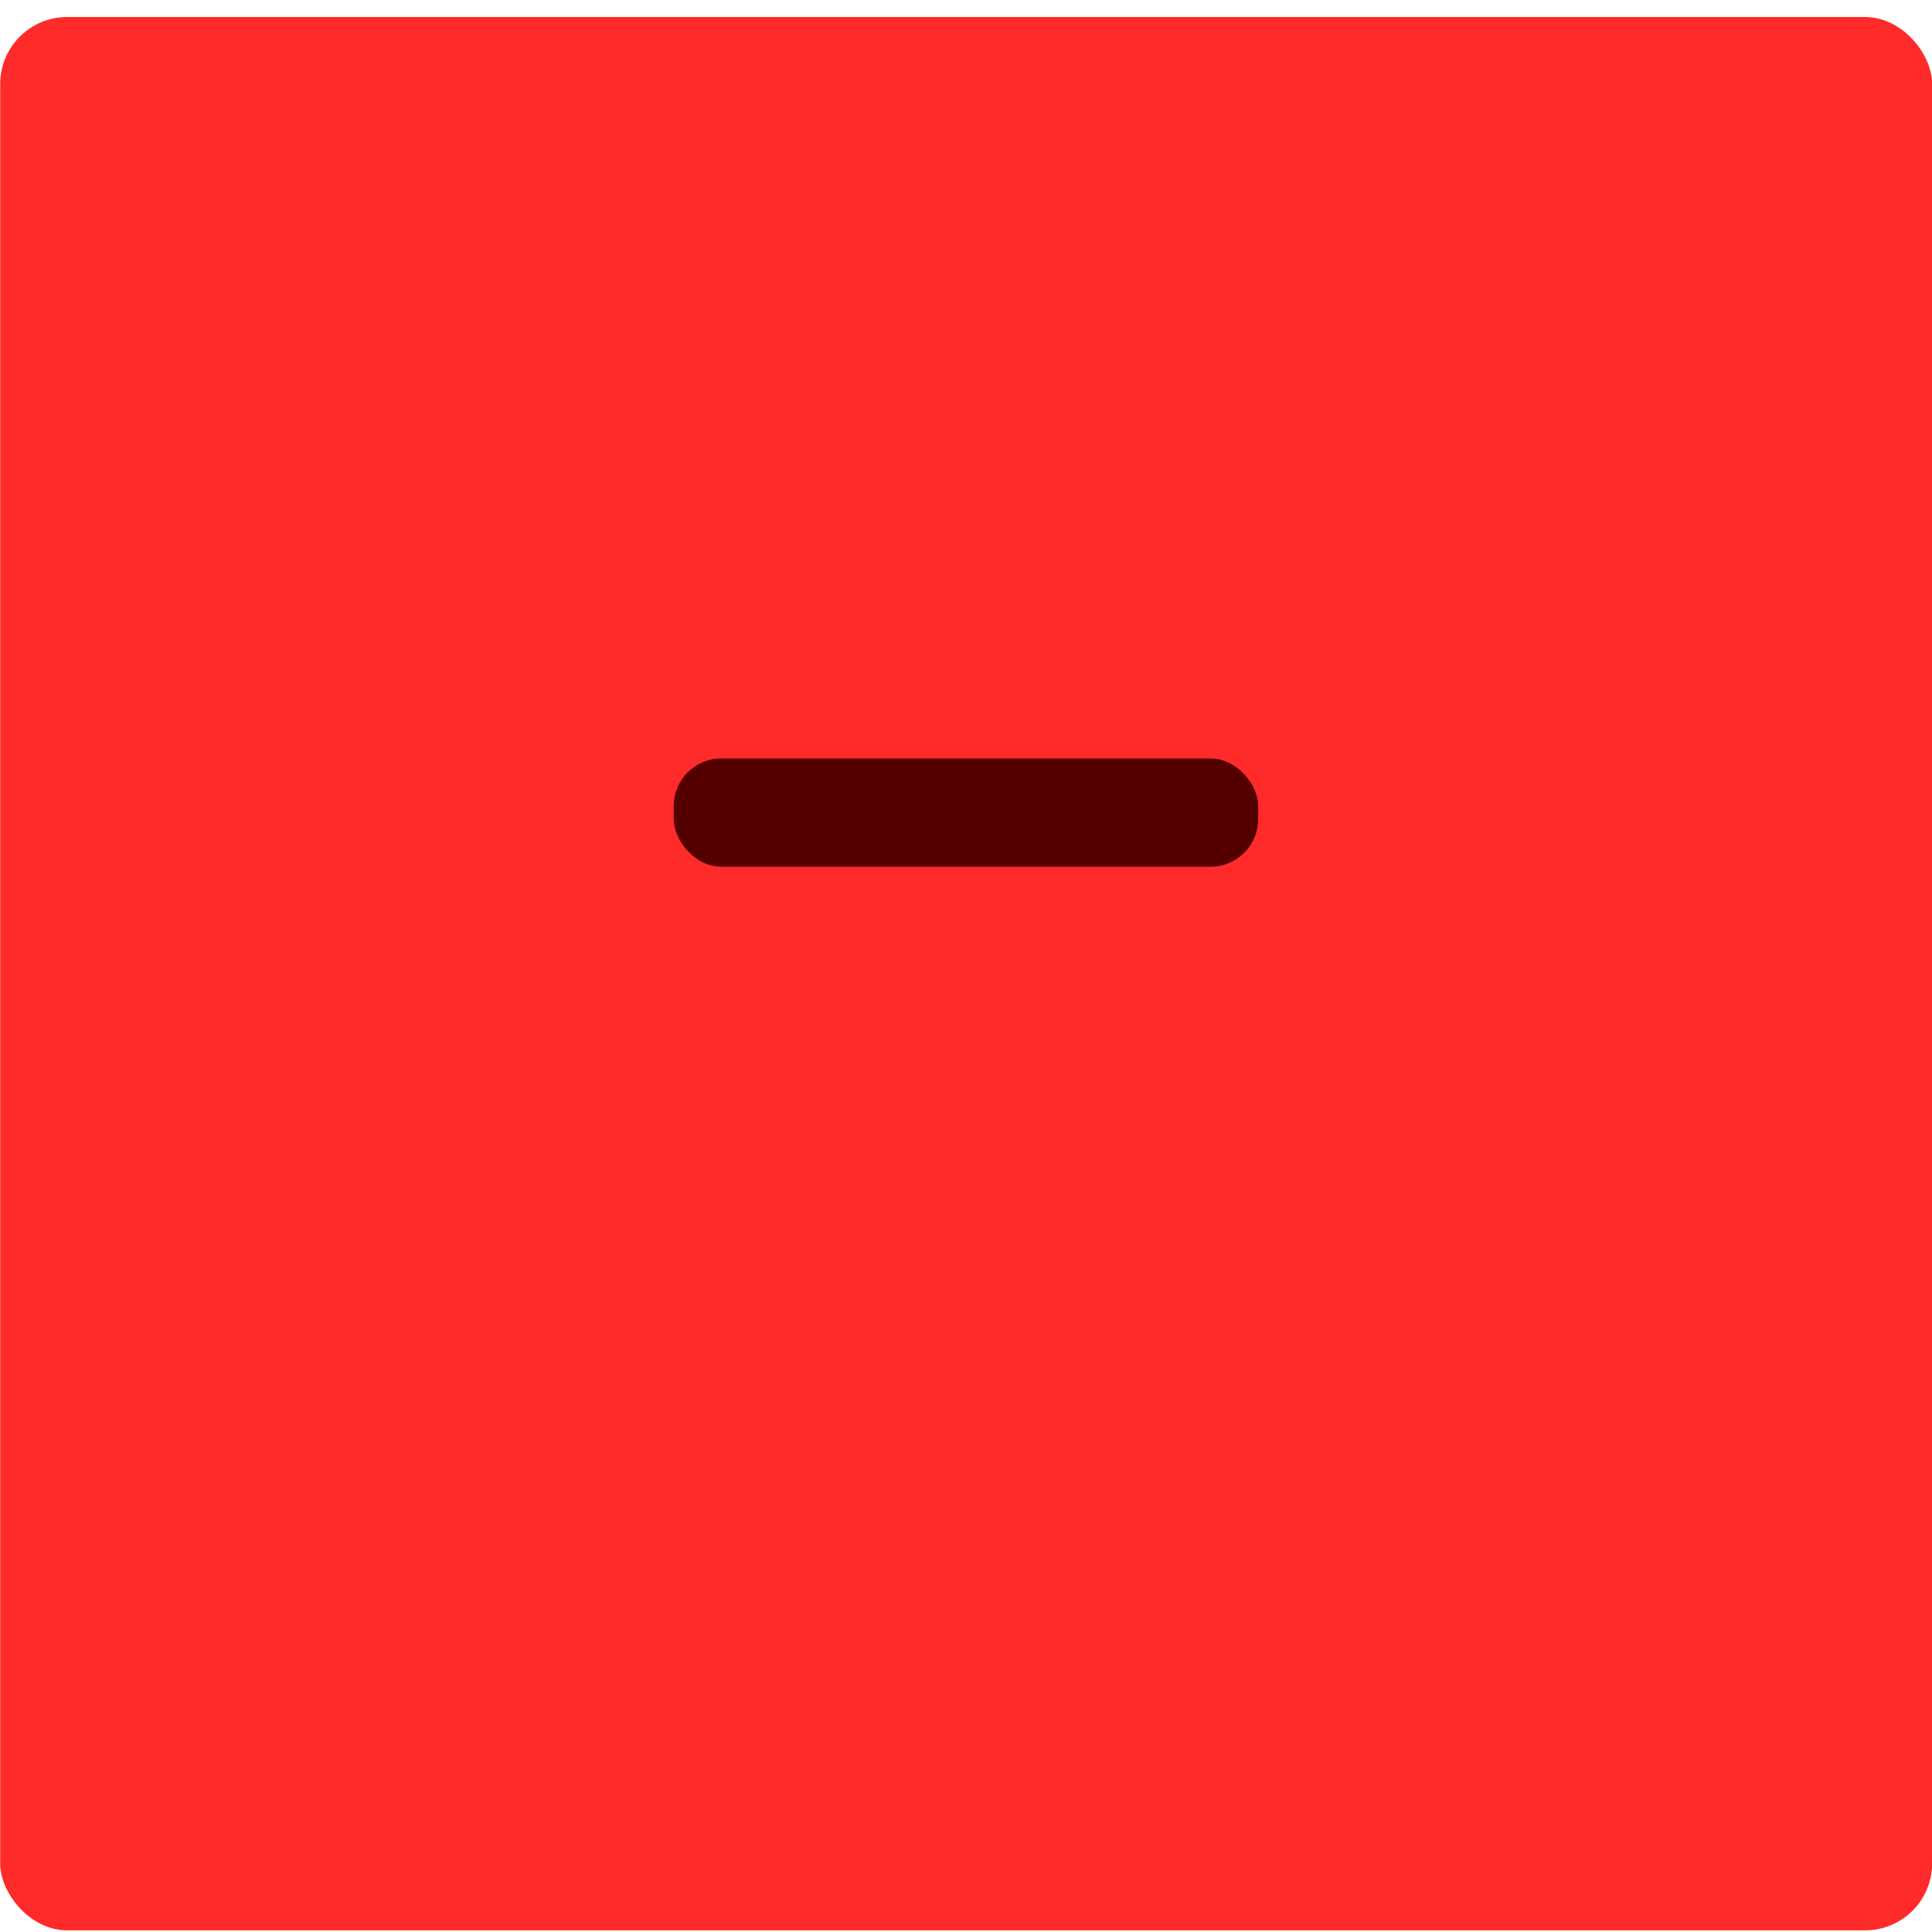 <?xml version="1.0" encoding="UTF-8" standalone="no"?>
<svg
   xmlns:dc="http://purl.org/dc/elements/1.1/"
   xmlns:cc="http://creativecommons.org/ns#"
   xmlns:rdf="http://www.w3.org/1999/02/22-rdf-syntax-ns#"
   xmlns:svg="http://www.w3.org/2000/svg"
   xmlns="http://www.w3.org/2000/svg"
   xmlns:xlink="http://www.w3.org/1999/xlink"
   xmlns:sodipodi="http://sodipodi.sourceforge.net/DTD/sodipodi-0.dtd"
   xmlns:inkscape="http://www.inkscape.org/namespaces/inkscape"
   viewBox="0 0 48 48"
   id="svg2"
   version="1.1"
   inkscape:version="0.91 r13725"
   sodipodi:docname="dolphin-root.svg">
  <sodipodi:namedview
     pagecolor="#ffffff"
     bordercolor="#666666"
     borderopacity="1"
     objecttolerance="10"
     gridtolerance="10"
     guidetolerance="10"
     inkscape:pageopacity="0"
     inkscape:pageshadow="2"
     inkscape:window-width="1280"
     inkscape:window-height="694"
     id="namedview26"
     showgrid="false"
     inkscape:zoom="4.9166667"
     inkscape:cx="-24.929979"
     inkscape:cy="24"
     inkscape:window-x="0"
     inkscape:window-y="0"
     inkscape:window-maximized="1"
     inkscape:current-layer="svg2" />
  <defs
     id="defs4">
    <linearGradient
       xlink:href="#1"
       id="3"
       x1="408.15"
       y1="518.7"
       x2="408.39"
       y2="512.06"
       gradientUnits="userSpaceOnUse"
       gradientTransform="matrix(0.896,0,0,0.896,-342.21,-442.25)" />
    <linearGradient
       gradientTransform="matrix(1.091,0,0,1.398,-421.714,-709.564)"
       gradientUnits="userSpaceOnUse"
       y2="504.66"
       x2="409.81"
       y1="542.3"
       x1="409.69"
       id="2">
      <stop
         stop-color="#dc3c30"
         id="stop8" />
      <stop
         offset="1"
         stop-color="#ff786d"
         id="stop10" />
    </linearGradient>
    <linearGradient
       xlink:href="#1"
       id="0"
       x1="248.2"
       y1="-2.274"
       x2="248.04"
       y2="-44.78"
       gradientUnits="userSpaceOnUse"
       gradientTransform="matrix(0.431,0,0,0.434,-85.88,15.286)" />
    <linearGradient
       id="1">
      <stop
         stop-color="#d3d3d3"
         id="stop14" />
      <stop
         offset="1"
         stop-color="#fcf9f9"
         id="stop16" />
    </linearGradient>
  </defs>
  <rect
     style="fill:#ff2a2a;stroke-width:1.162"
     id="rect22"
     rx="1.663"
     width="47.998"
     height="47.536"
     x="0.005"
     y="0.423" />
  <rect
     style="fill:#550000;fill-rule:evenodd"
     id="rect24"
     rx="1.182"
     y="18.844"
     x="16.739"
     height="2.689"
     width="14.52" />
</svg>
